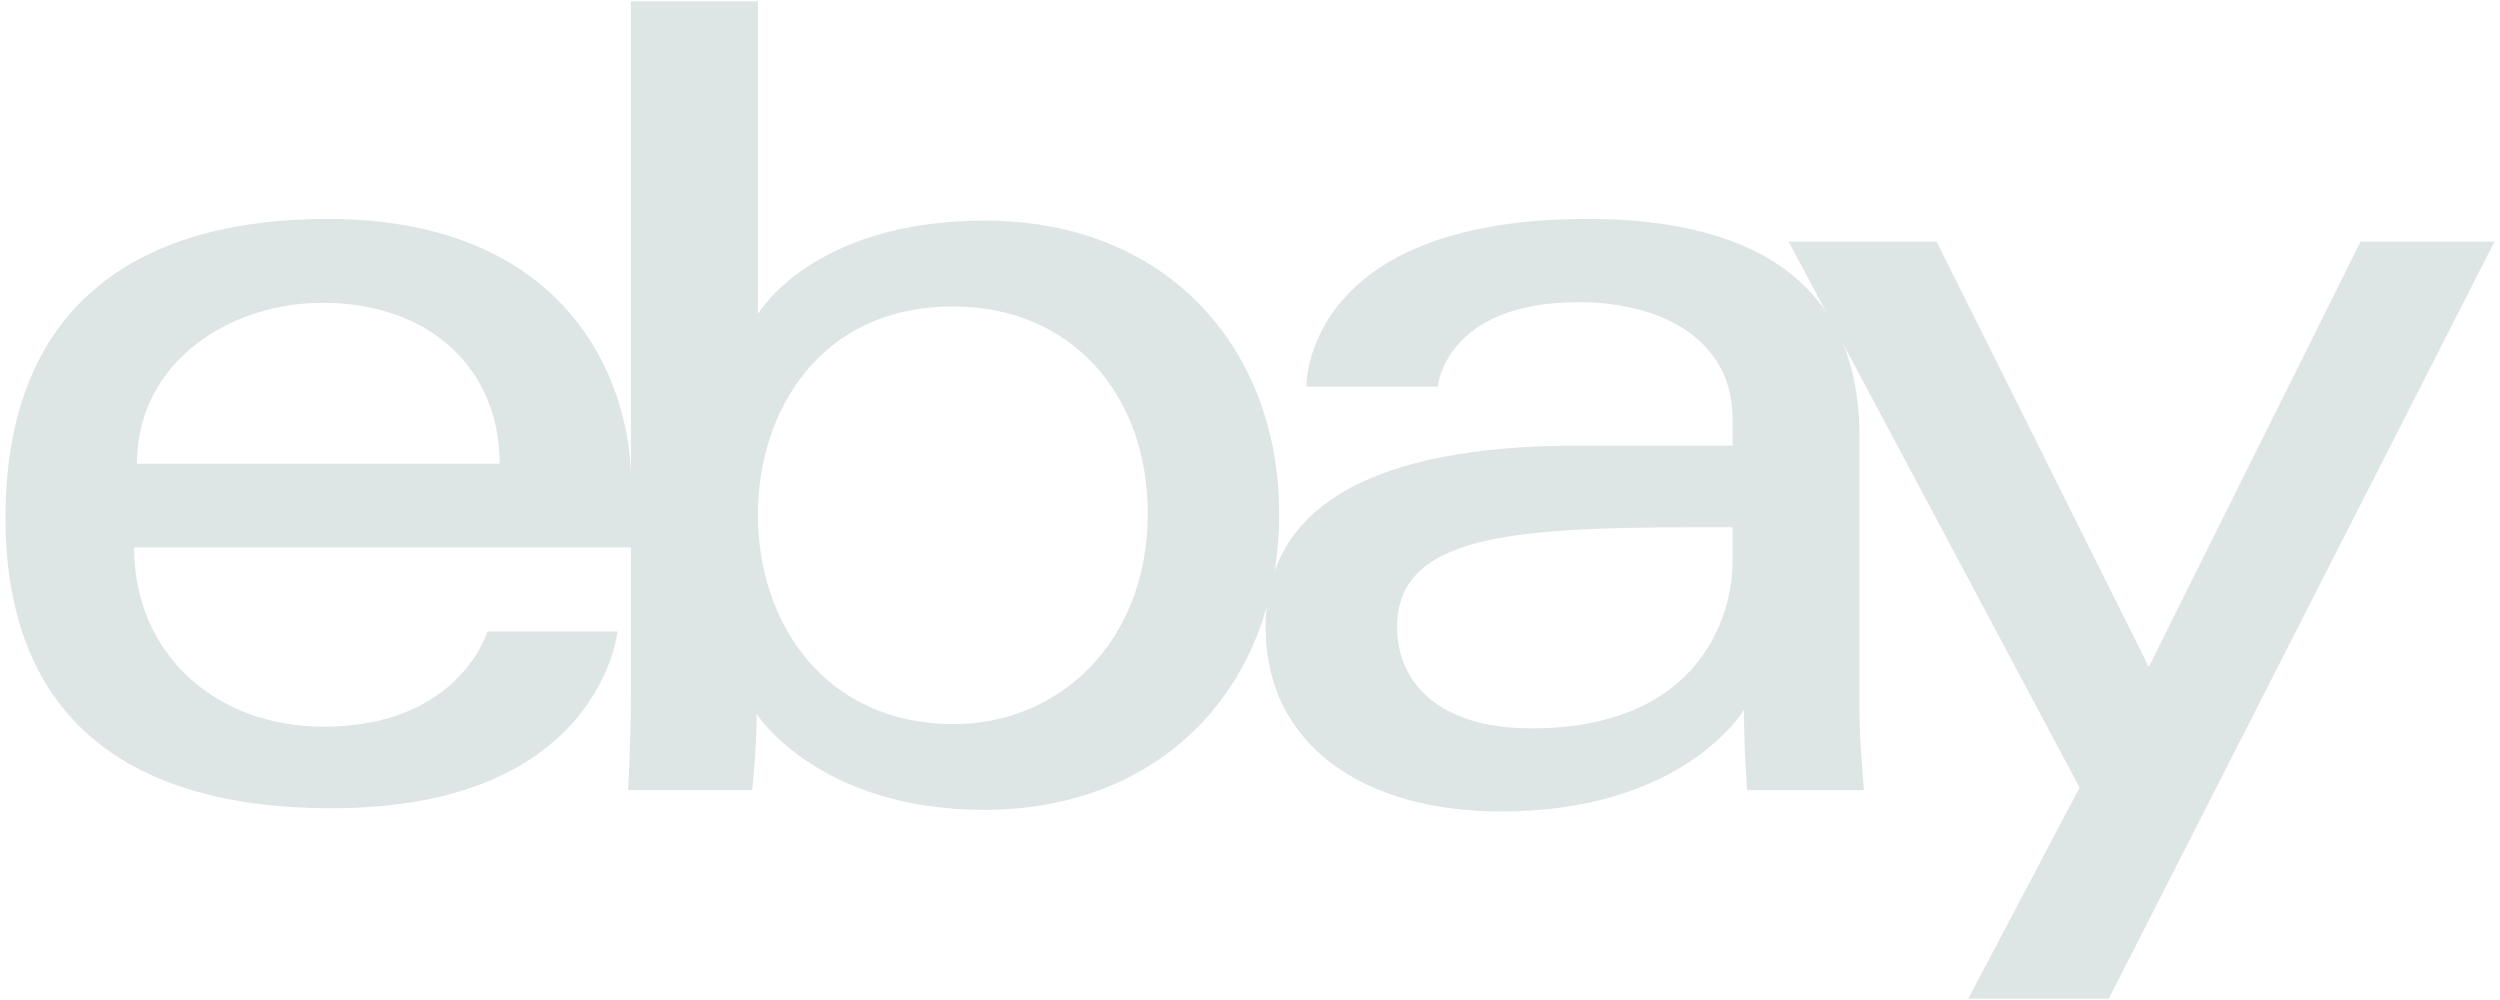 <svg xmlns="http://www.w3.org/2000/svg" width="70" height="28" fill="none" id="svg567038655_1434"><g clip-path="url(#svg567038655_1434_a)" fill="#DEE5E5"><path d="M9.165 6.13C4.25 6.13.154 8.216.154 14.507c0 4.985 2.754 8.124 9.138 8.124 7.515 0 7.997-4.95 7.997-4.95h-3.641s-.781 2.665-4.578 2.665c-3.092 0-5.316-2.089-5.316-5.017H17.67v-1.837c0-2.897-1.84-7.362-8.505-7.362ZM9.04 8.478c2.943 0 4.95 1.804 4.95 4.506H3.834c0-2.869 2.62-4.506 5.205-4.506Z"></path><path d="M17.667.038V19.47c0 1.103-.079 2.652-.079 2.652h3.473s.125-1.112.125-2.129c0 0 1.716 2.684 6.381 2.684 4.913 0 8.25-3.41 8.25-8.298 0-4.546-3.065-8.202-8.242-8.202-4.848 0-6.354 2.618-6.354 2.618V.038h-3.554Zm9.012 8.543c3.336 0 5.458 2.477 5.458 5.8 0 3.563-2.45 5.894-5.434 5.894-3.561 0-5.482-2.78-5.482-5.863 0-2.872 1.723-5.83 5.458-5.83Z"></path><path d="M44.449 6.13c-7.396 0-7.87 4.05-7.87 4.696h3.68s.194-2.364 3.936-2.364c2.431 0 4.315 1.113 4.315 3.253v.762h-4.315c-5.73 0-8.758 1.676-8.758 5.077 0 3.347 2.798 5.168 6.58 5.168 5.154 0 6.814-2.848 6.814-2.848 0 1.133.088 2.25.088 2.25h3.272s-.127-1.385-.127-2.27v-7.651c0-5.017-4.047-6.073-7.615-6.073Zm4.061 8.631v1.016c0 1.324-.817 4.617-5.628 4.617-2.635 0-3.764-1.315-3.764-2.84 0-2.775 3.804-2.793 9.392-2.793Z"></path><path d="M50.082 6.765h4.141l5.943 11.907 5.93-11.907h3.75l-10.8 21.197h-3.934l3.116-5.909-8.146-15.288Z"></path></g><defs><clipPath id="svg567038655_1434_a"><path fill="#fff" transform="translate(.13 .014)" d="M0 0h69.74v27.971H0z"></path></clipPath></defs></svg>